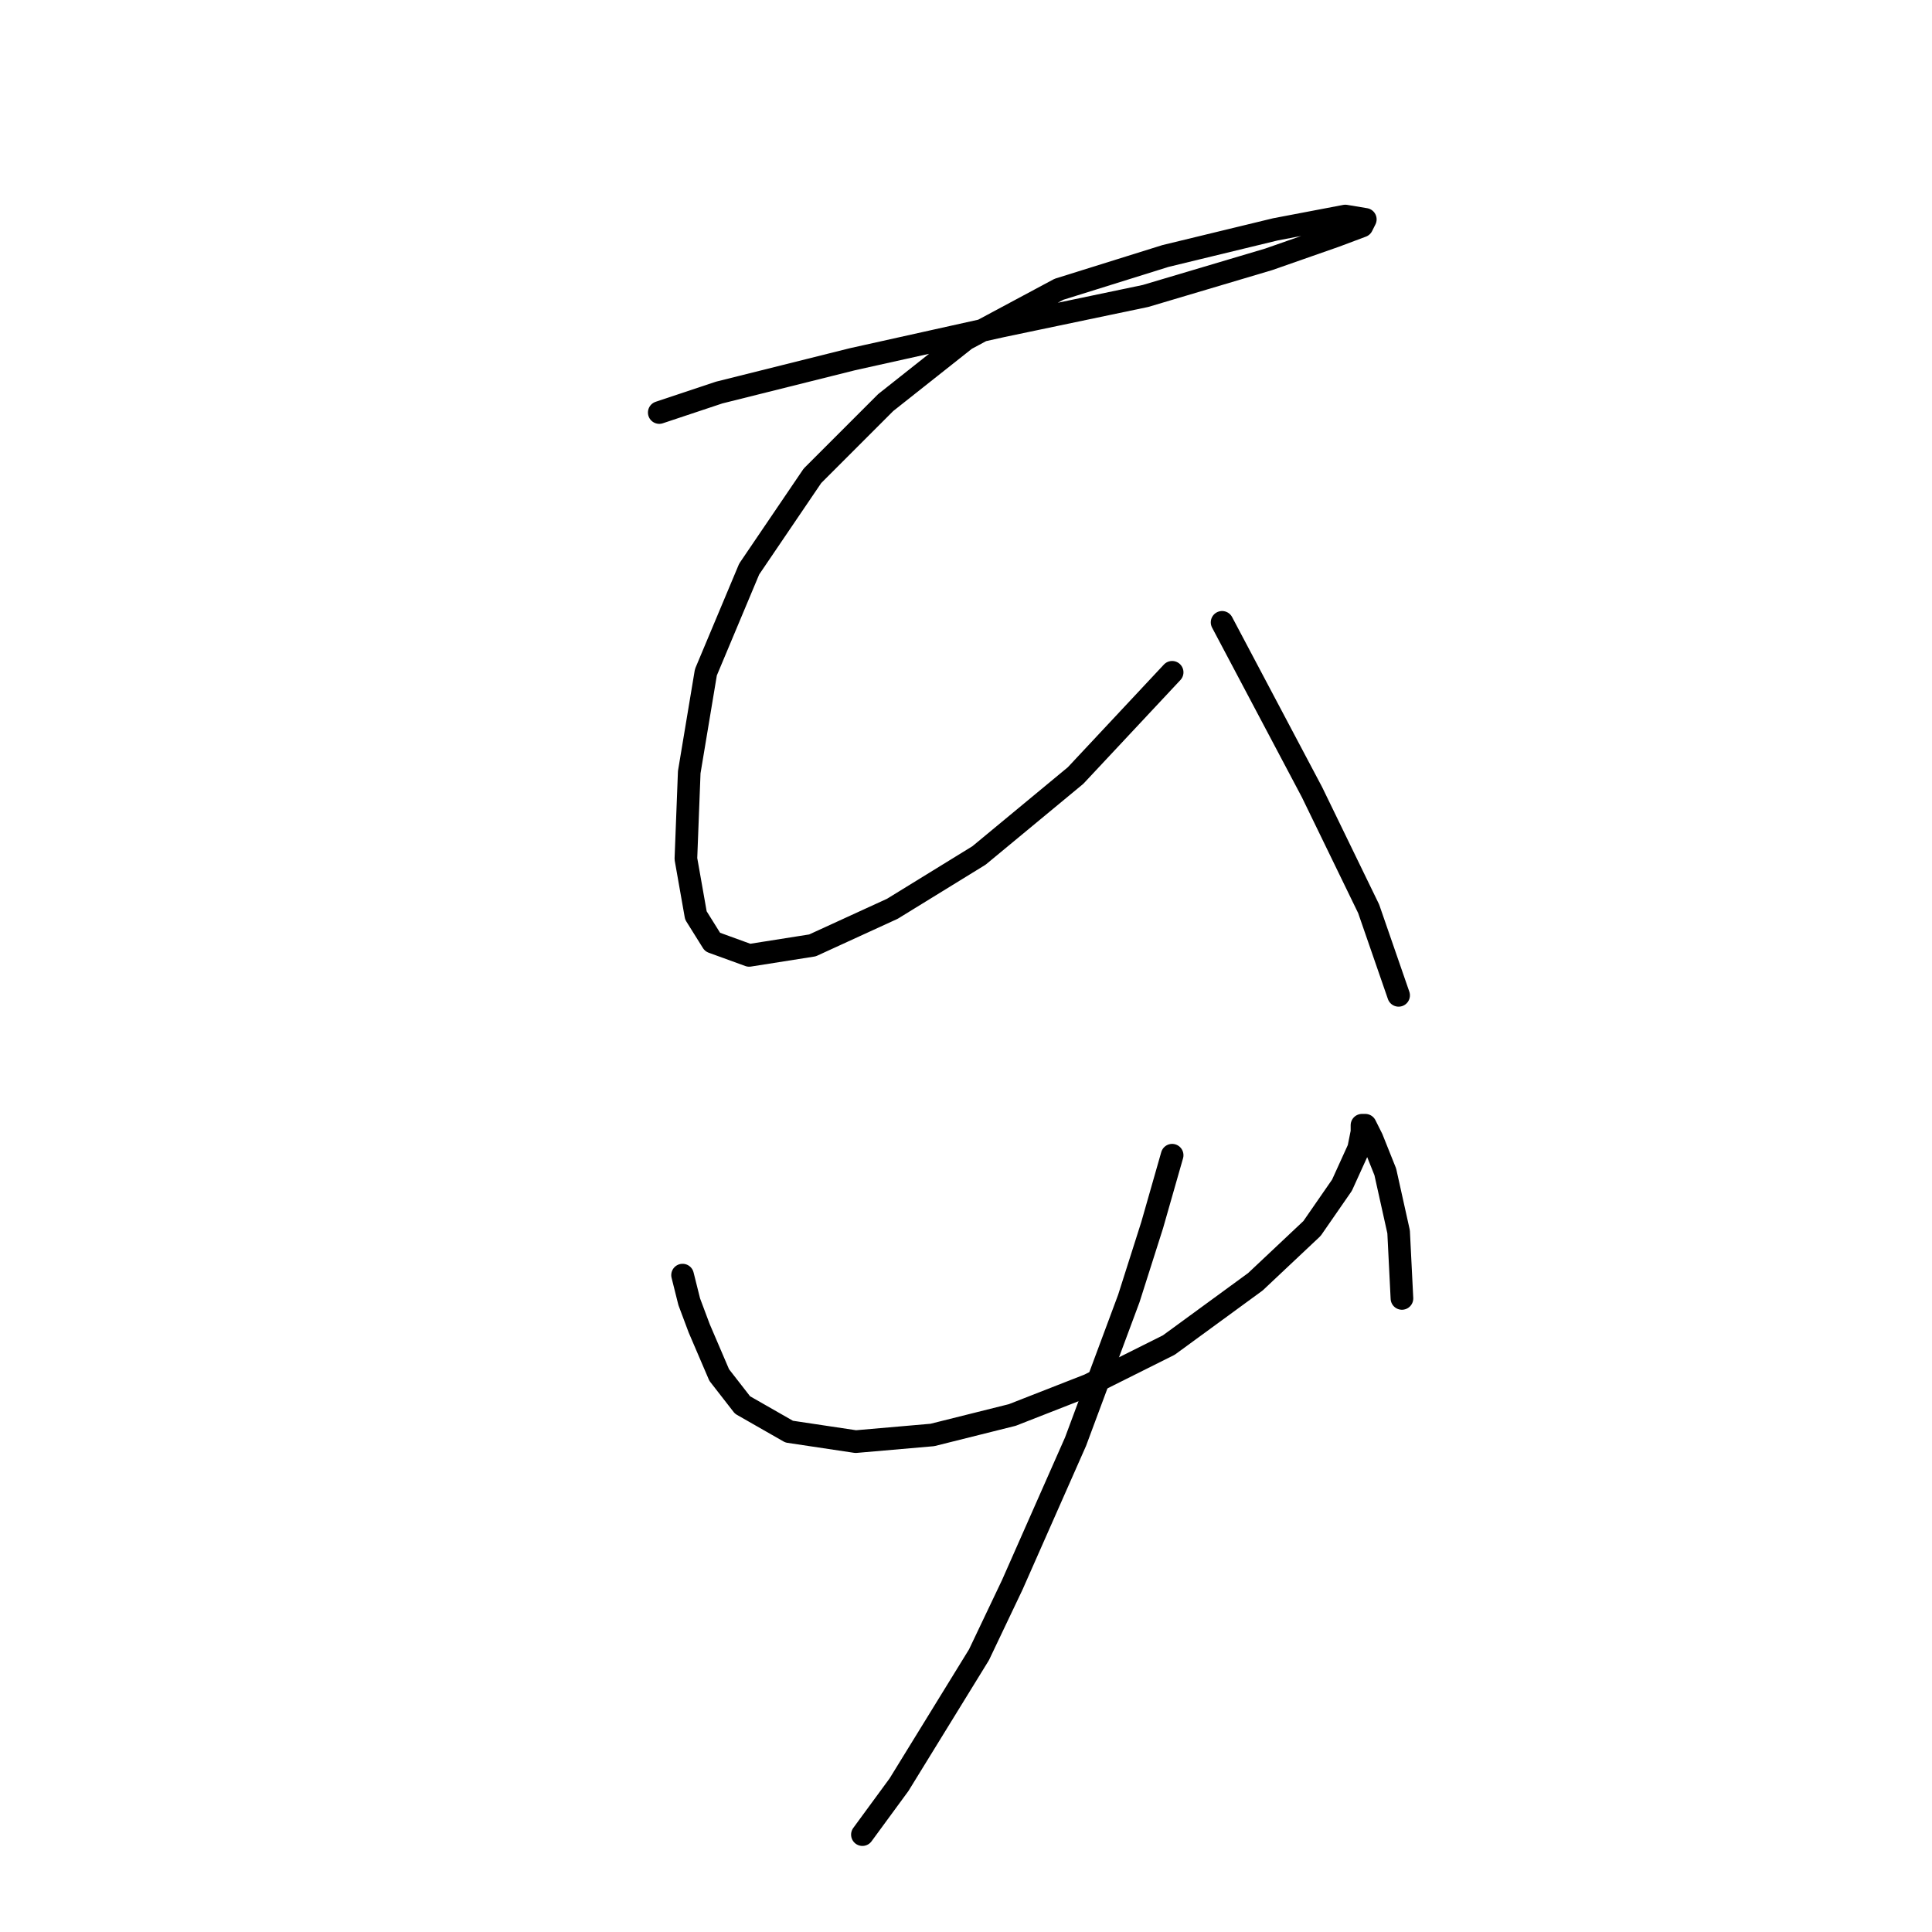 <?xml version="1.0" standalone="no"?>
    <svg width="256" height="256" xmlns="http://www.w3.org/2000/svg" version="1.1">
    <polyline stroke="black" stroke-width="3" stroke-linecap="round" fill="transparent" stroke-linejoin="round" points="87.355 54.662 95.298 52.014 104.124 49.808 112.95 47.601 132.809 43.188 151.785 39.217 168.113 34.362 176.939 31.273 180.469 29.949 180.91 29.067 178.262 28.626 168.995 30.391 154.432 33.921 140.311 38.334 127.954 44.954 117.363 53.338 107.655 63.047 99.27 75.403 93.533 89.083 91.327 102.322 90.885 113.796 92.209 121.298 94.416 124.829 99.27 126.594 107.655 125.27 118.246 120.416 129.72 113.355 142.517 102.764 155.315 89.083 155.315 89.083 " />
        <polyline stroke="black" stroke-width="3" stroke-linecap="round" fill="transparent" stroke-linejoin="round" points="161.934 82.464 173.849 104.97 181.352 120.416 185.323 131.889 185.323 131.889 " />
        <polyline stroke="black" stroke-width="3" stroke-linecap="round" fill="transparent" stroke-linejoin="round" points="90.444 168.959 91.327 172.489 92.65 176.019 95.298 182.197 98.387 186.169 104.566 189.7 113.392 191.023 123.541 190.141 134.133 187.493 144.282 183.521 154.874 178.226 166.347 169.841 173.849 162.78 177.821 157.043 180.028 152.189 180.469 149.983 180.469 149.1 180.91 149.1 181.793 150.865 183.558 155.278 185.323 163.222 185.765 172.048 185.765 172.048 " />
        <polyline stroke="black" stroke-width="3" stroke-linecap="round" fill="transparent" stroke-linejoin="round" points="155.315 153.072 152.667 162.339 149.578 172.048 142.517 191.023 134.133 209.999 129.72 219.267 119.128 236.477 114.274 243.097 114.274 243.097 " />
        </svg>